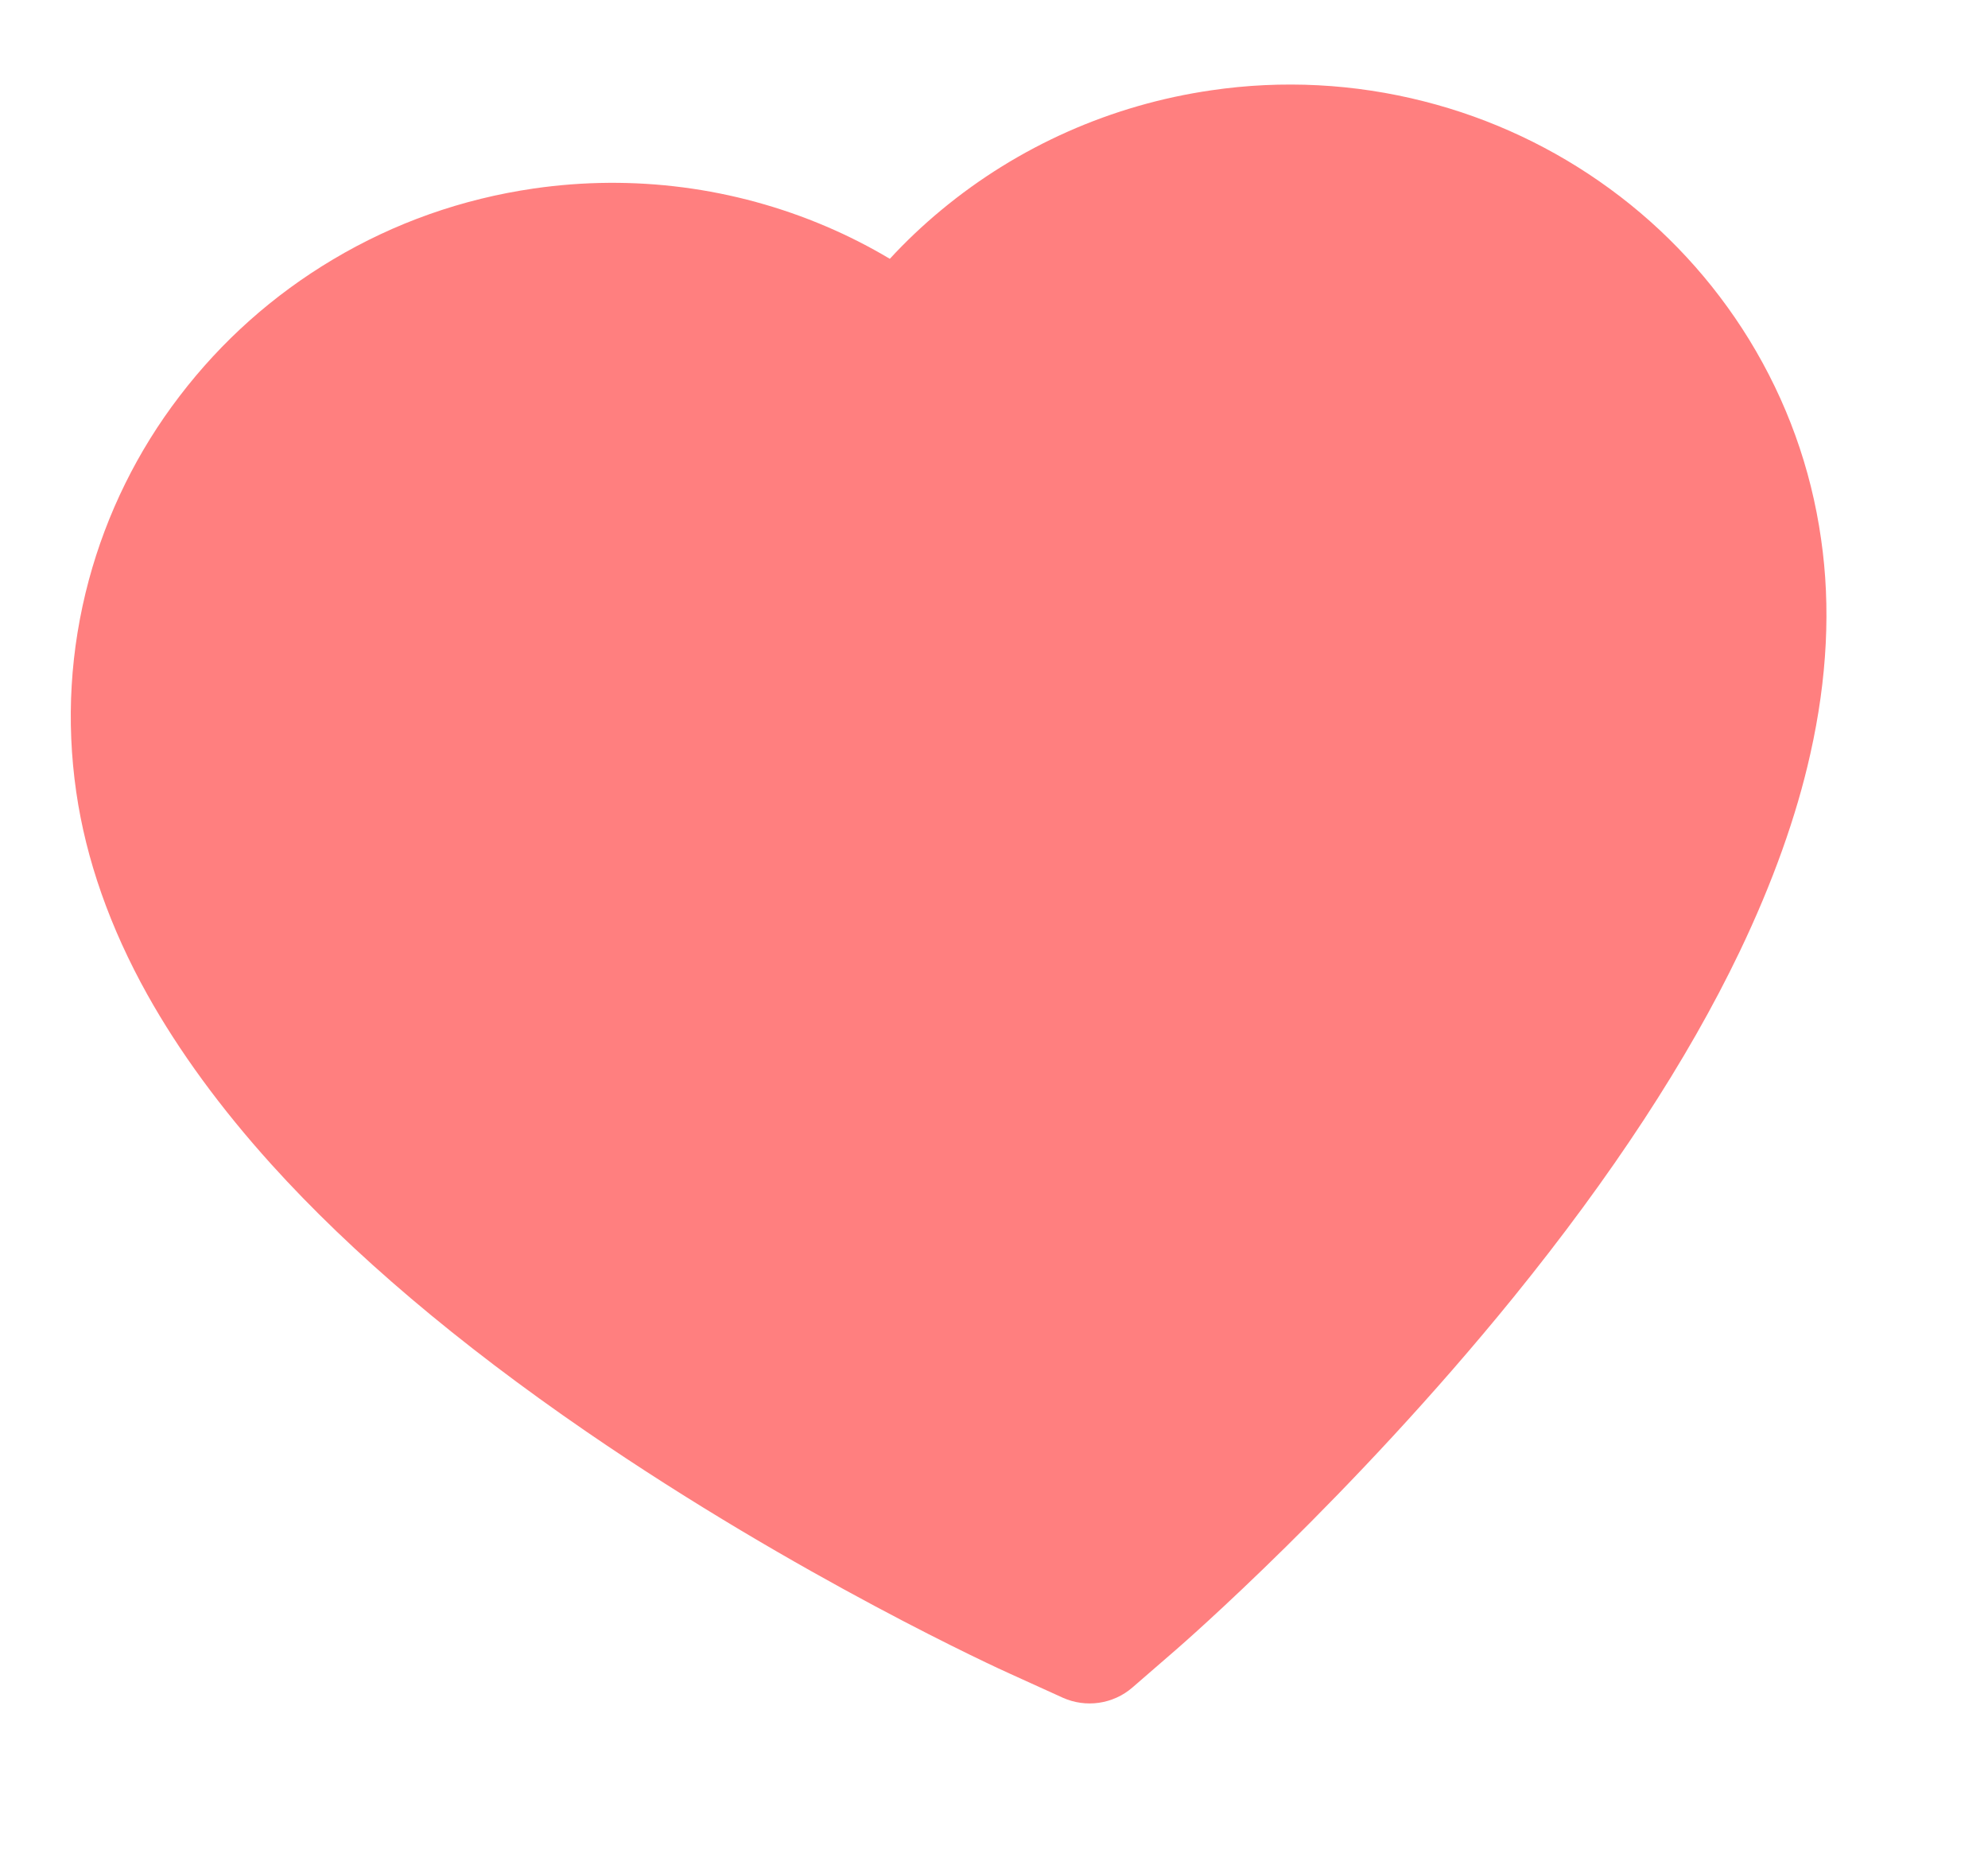 <svg width="47" height="44" viewBox="0 0 47 44" fill="none" xmlns="http://www.w3.org/2000/svg">
<g filter="url(#filter0_b)">
<path d="M41.351 8.024C40.496 6.635 39.379 5.426 38.061 4.464C36.742 3.5 35.25 2.797 33.666 2.396C32.023 1.977 30.313 1.888 28.636 2.135C26.282 2.476 24.078 3.454 22.259 4.961C21.824 5.321 21.416 5.707 21.037 6.118C20.557 5.832 20.057 5.577 19.537 5.355C17.365 4.427 14.975 4.115 12.62 4.456C10.925 4.702 9.33 5.265 7.871 6.134C6.462 6.973 5.24 8.061 4.244 9.366C3.252 10.661 2.524 12.138 2.1 13.713C1.66 15.352 1.559 17.039 1.803 18.725C2.033 20.315 2.598 21.925 3.487 23.517C4.231 24.847 5.216 26.196 6.419 27.528C8.323 29.636 10.83 31.759 13.862 33.841C18.886 37.291 23.684 39.481 23.887 39.569L25.124 40.131C25.672 40.378 26.316 40.285 26.771 39.892L27.798 39.002C27.966 38.856 31.941 35.398 35.784 30.663C38.1 27.807 39.901 25.059 41.128 22.497C41.903 20.879 42.469 19.305 42.8 17.819C43.2 16.04 43.285 14.336 43.054 12.745C42.815 11.059 42.239 9.471 41.351 8.024Z" fill="#FF0000" fill-opacity="0.5"/>
</g>
<defs>
<filter id="filter0_b" x="-50" y="-49.693" width="146.608" height="142.934" filterUnits="userSpaceOnUse" color-interpolation-filters="sRGB">
<feFlood flood-opacity="0" result="BackgroundImageFix"/>
<feGaussianBlur in="BackgroundImage" stdDeviation="25"/>
<feComposite in2="SourceAlpha" operator="in" result="effect1_backgroundBlur"/>
<feBlend mode="normal" in="SourceGraphic" in2="effect1_backgroundBlur" result="shape"/>
</filter>
</defs>
</svg>
